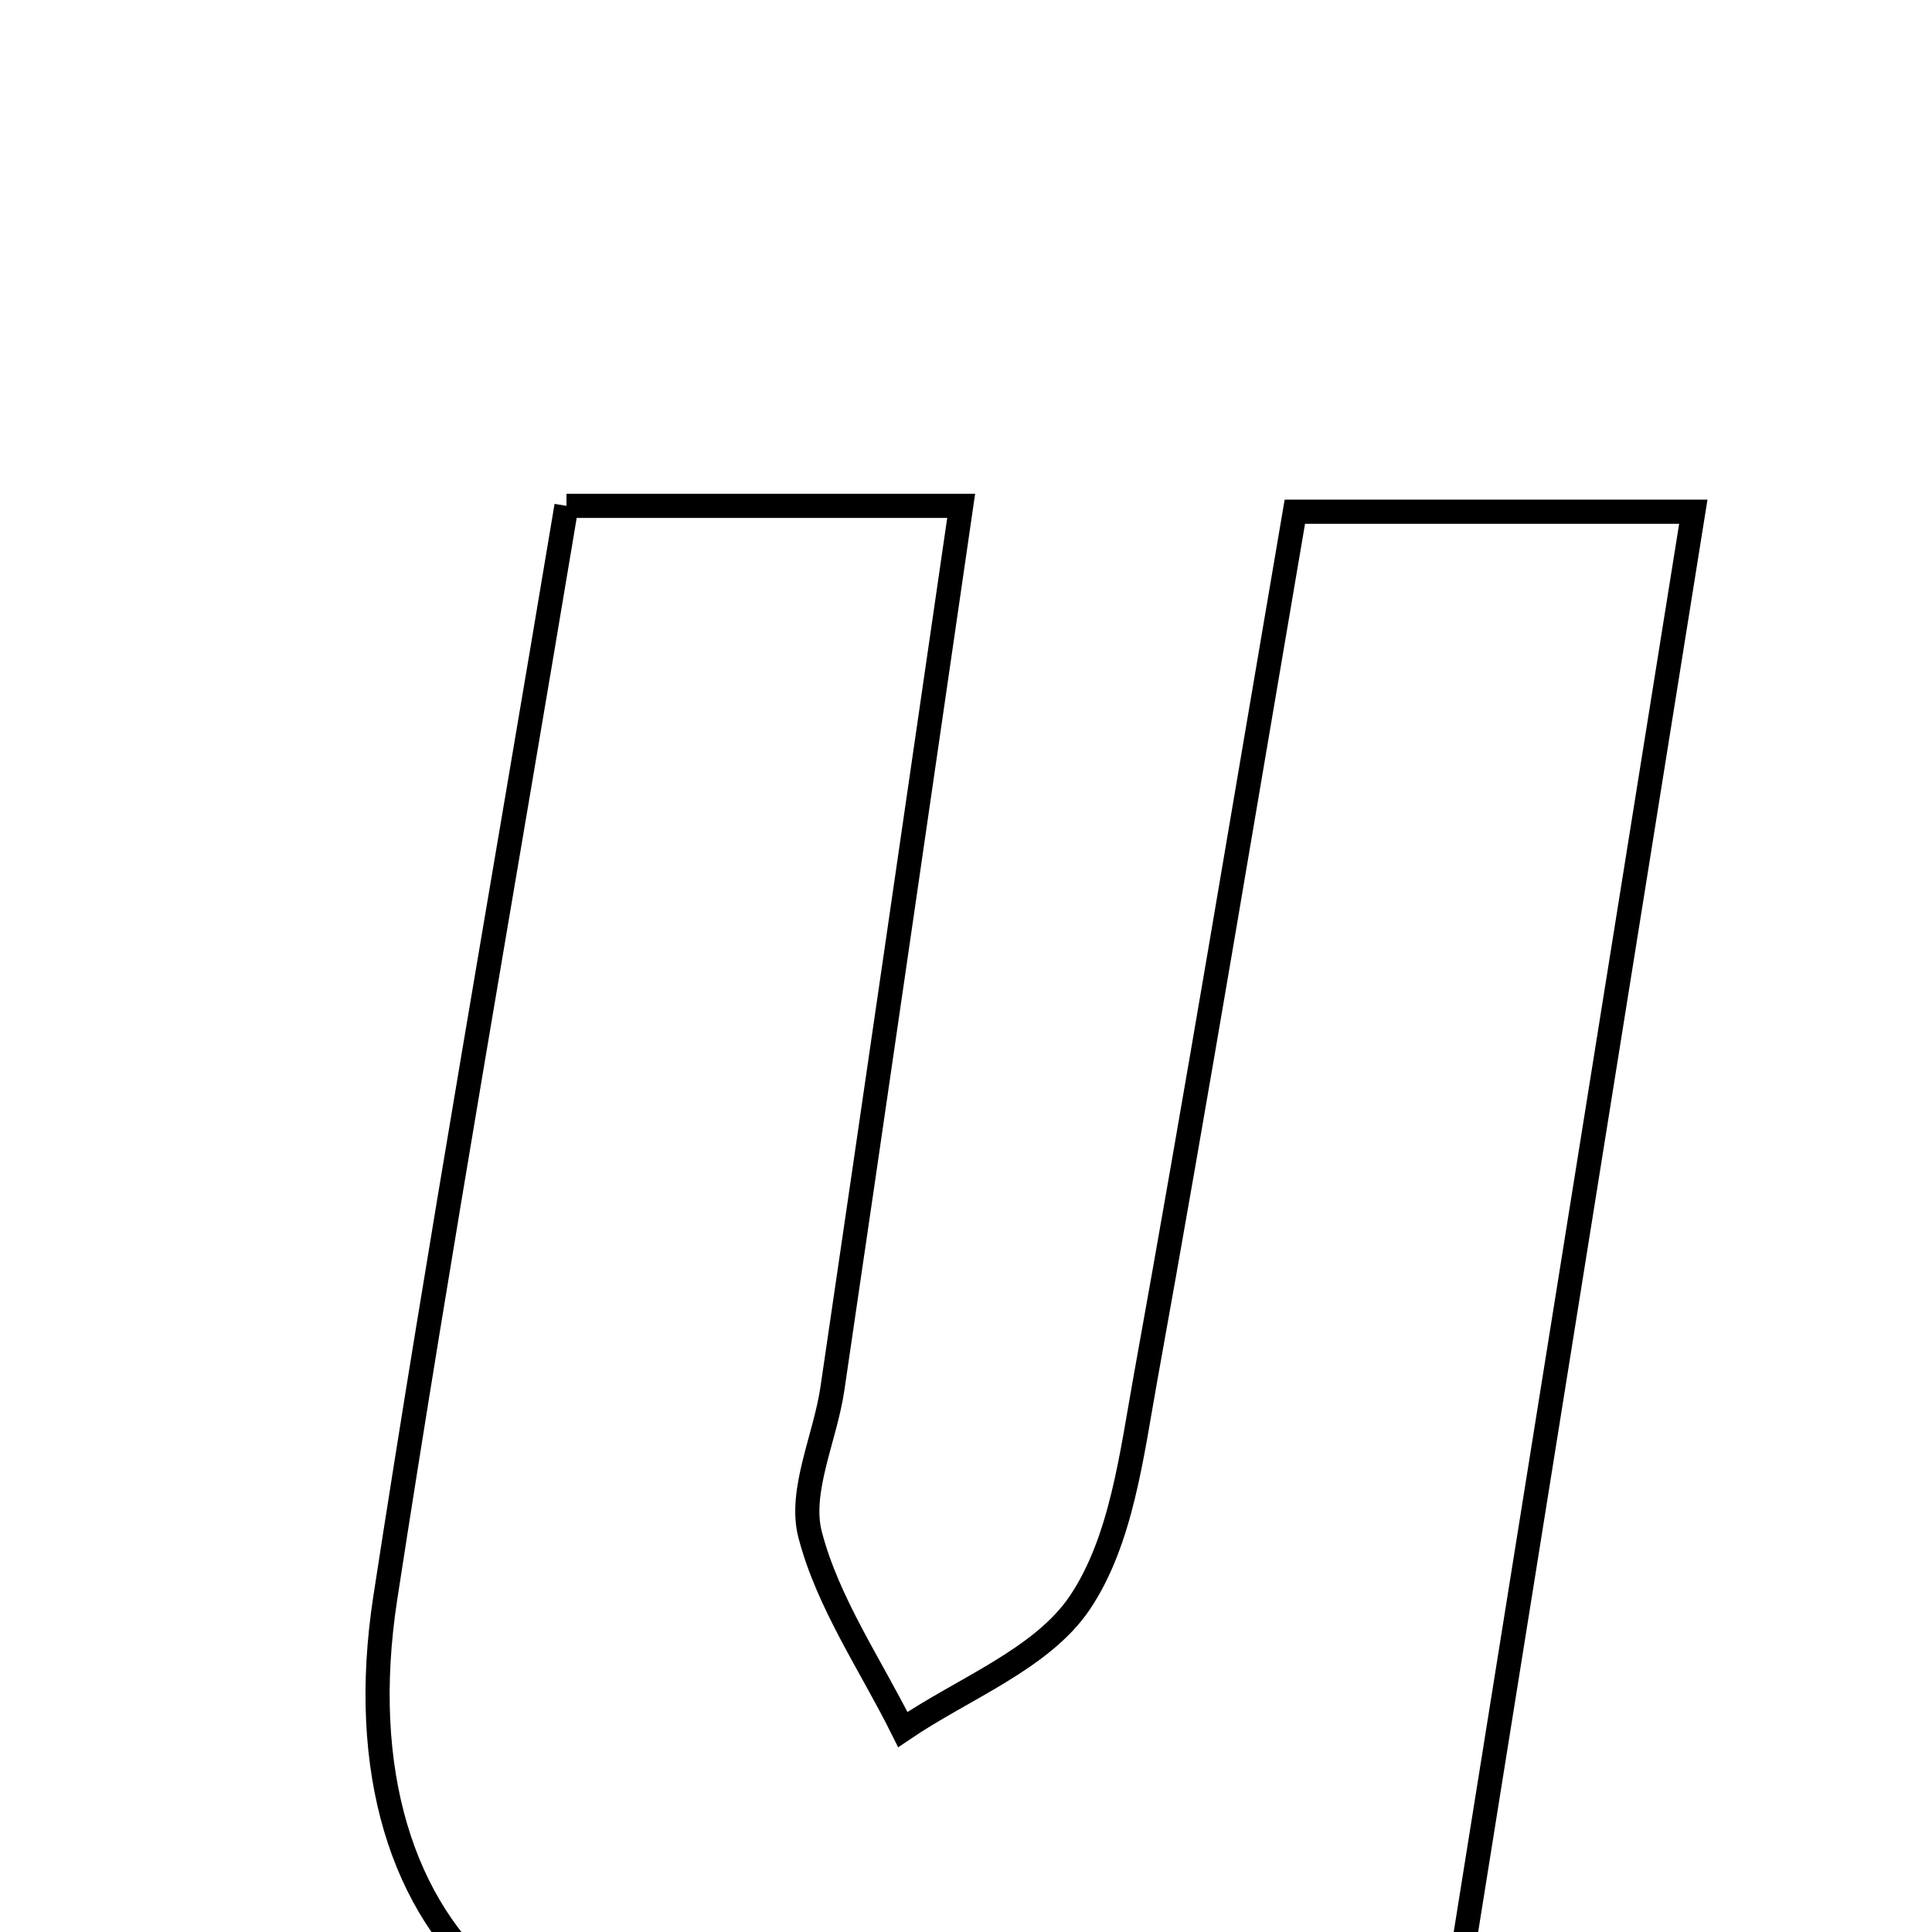 <svg xmlns="http://www.w3.org/2000/svg" viewBox="0.0 0.0 24.0 24.0" height="200px" width="200px"><path fill="none" stroke="black" stroke-width=".3" stroke-opacity="1.0"  filling="0" d="M7.037 6.284 C8.704 6.284 10.138 6.284 11.94 6.284 C11.393 10.041 10.871 13.648 10.34 17.253 C10.25 17.864 9.922 18.524 10.064 19.066 C10.286 19.915 10.816 20.683 11.215 21.485 C11.968 20.973 12.943 20.609 13.415 19.908 C13.933 19.137 14.058 18.068 14.232 17.107 C14.866 13.6 15.448 10.084 16.085 6.357 C17.611 6.357 19.036 6.357 21.035 6.357 C20.072 12.371 19.112 18.369 18.129 24.508 C16.948 24.57 15.821 24.964 15.048 24.601 C13.512 23.88 12.405 24.416 11.019 24.977 C7.009 26.598 4.12 24.178 4.786 19.85 C5.462 15.459 6.236 11.083 7.037 6.284"></path></svg>